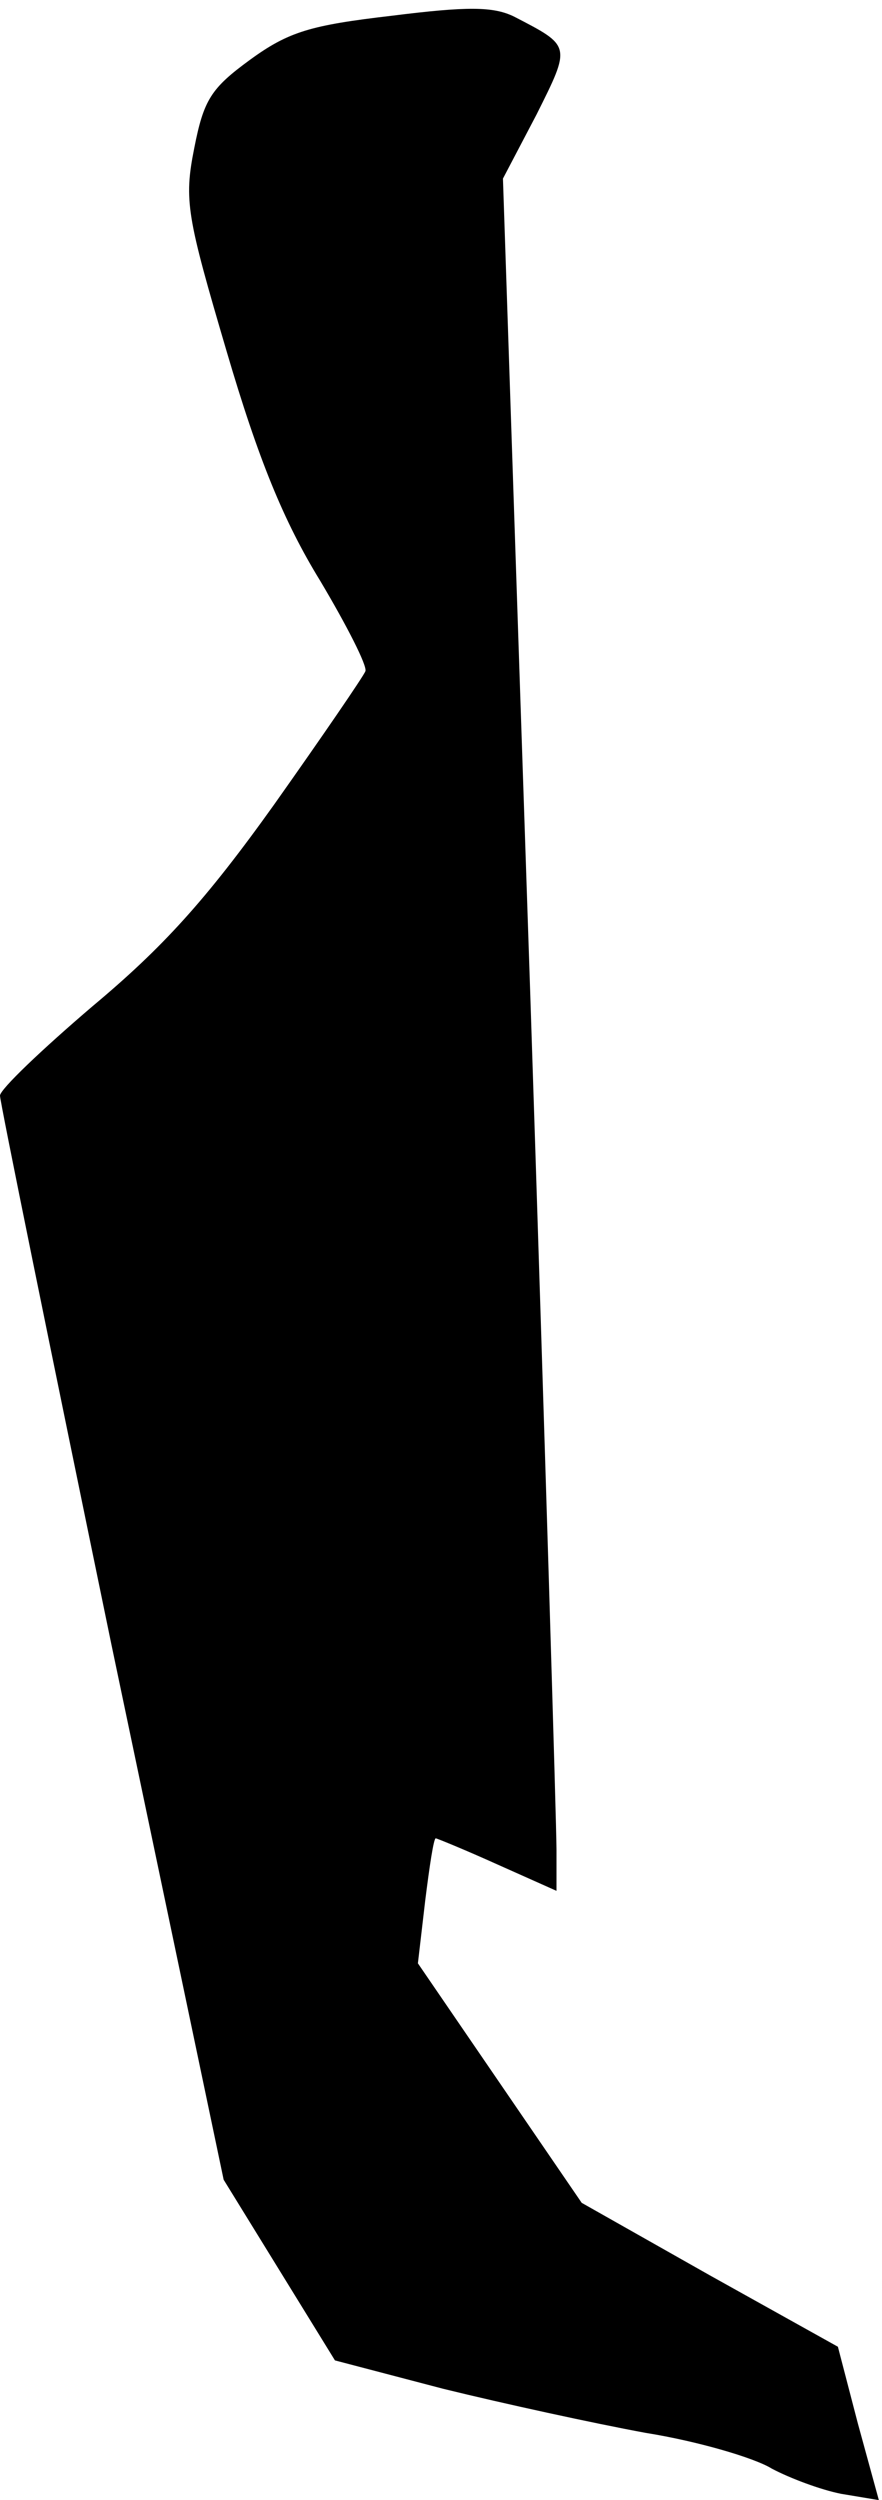 <?xml version="1.0" standalone="no"?>
<!DOCTYPE svg PUBLIC "-//W3C//DTD SVG 20010904//EN"
 "http://www.w3.org/TR/2001/REC-SVG-20010904/DTD/svg10.dtd">
<svg version="1.0" xmlns="http://www.w3.org/2000/svg"
 width="84pt" height="238pt" viewBox="0 0 84 238"
 preserveAspectRatio="xMidYMid meet">
<g transform="translate(0,238) scale(0.1,-0.1)"
fill="#000000" stroke="none">
<path fill="#000000" stroke="none" d="M373 2365 c-77 -9 -98 -15 -135 -42
-37 -27 -44 -38 -53 -84 -10 -50 -7 -65 31 -194 30 -102 54 -161 89 -218 25
-42 45 -81 43 -86 -2 -5 -41 -62 -87 -127 -65 -91 -106 -136 -173 -192 -48
-41 -88 -79 -88 -85 0 -6 48 -241 106 -522 l107 -510 53 -86 53 -86 103 -27
c57 -14 144 -33 193 -42 50 -8 104 -24 120 -34 17 -9 46 -20 66 -24 l36 -6
-20 73 -19 73 -122 68 -122 69 -78 114 -78 114 7 60 c4 32 8 59 10 59 1 0 28
-11 59 -25 l56 -25 0 39 c0 22 -11 389 -25 815 l-26 776 32 61 c33 66 33 65
-21 93 -20 10 -45 10 -117 1z"/>
</g>
</svg>
